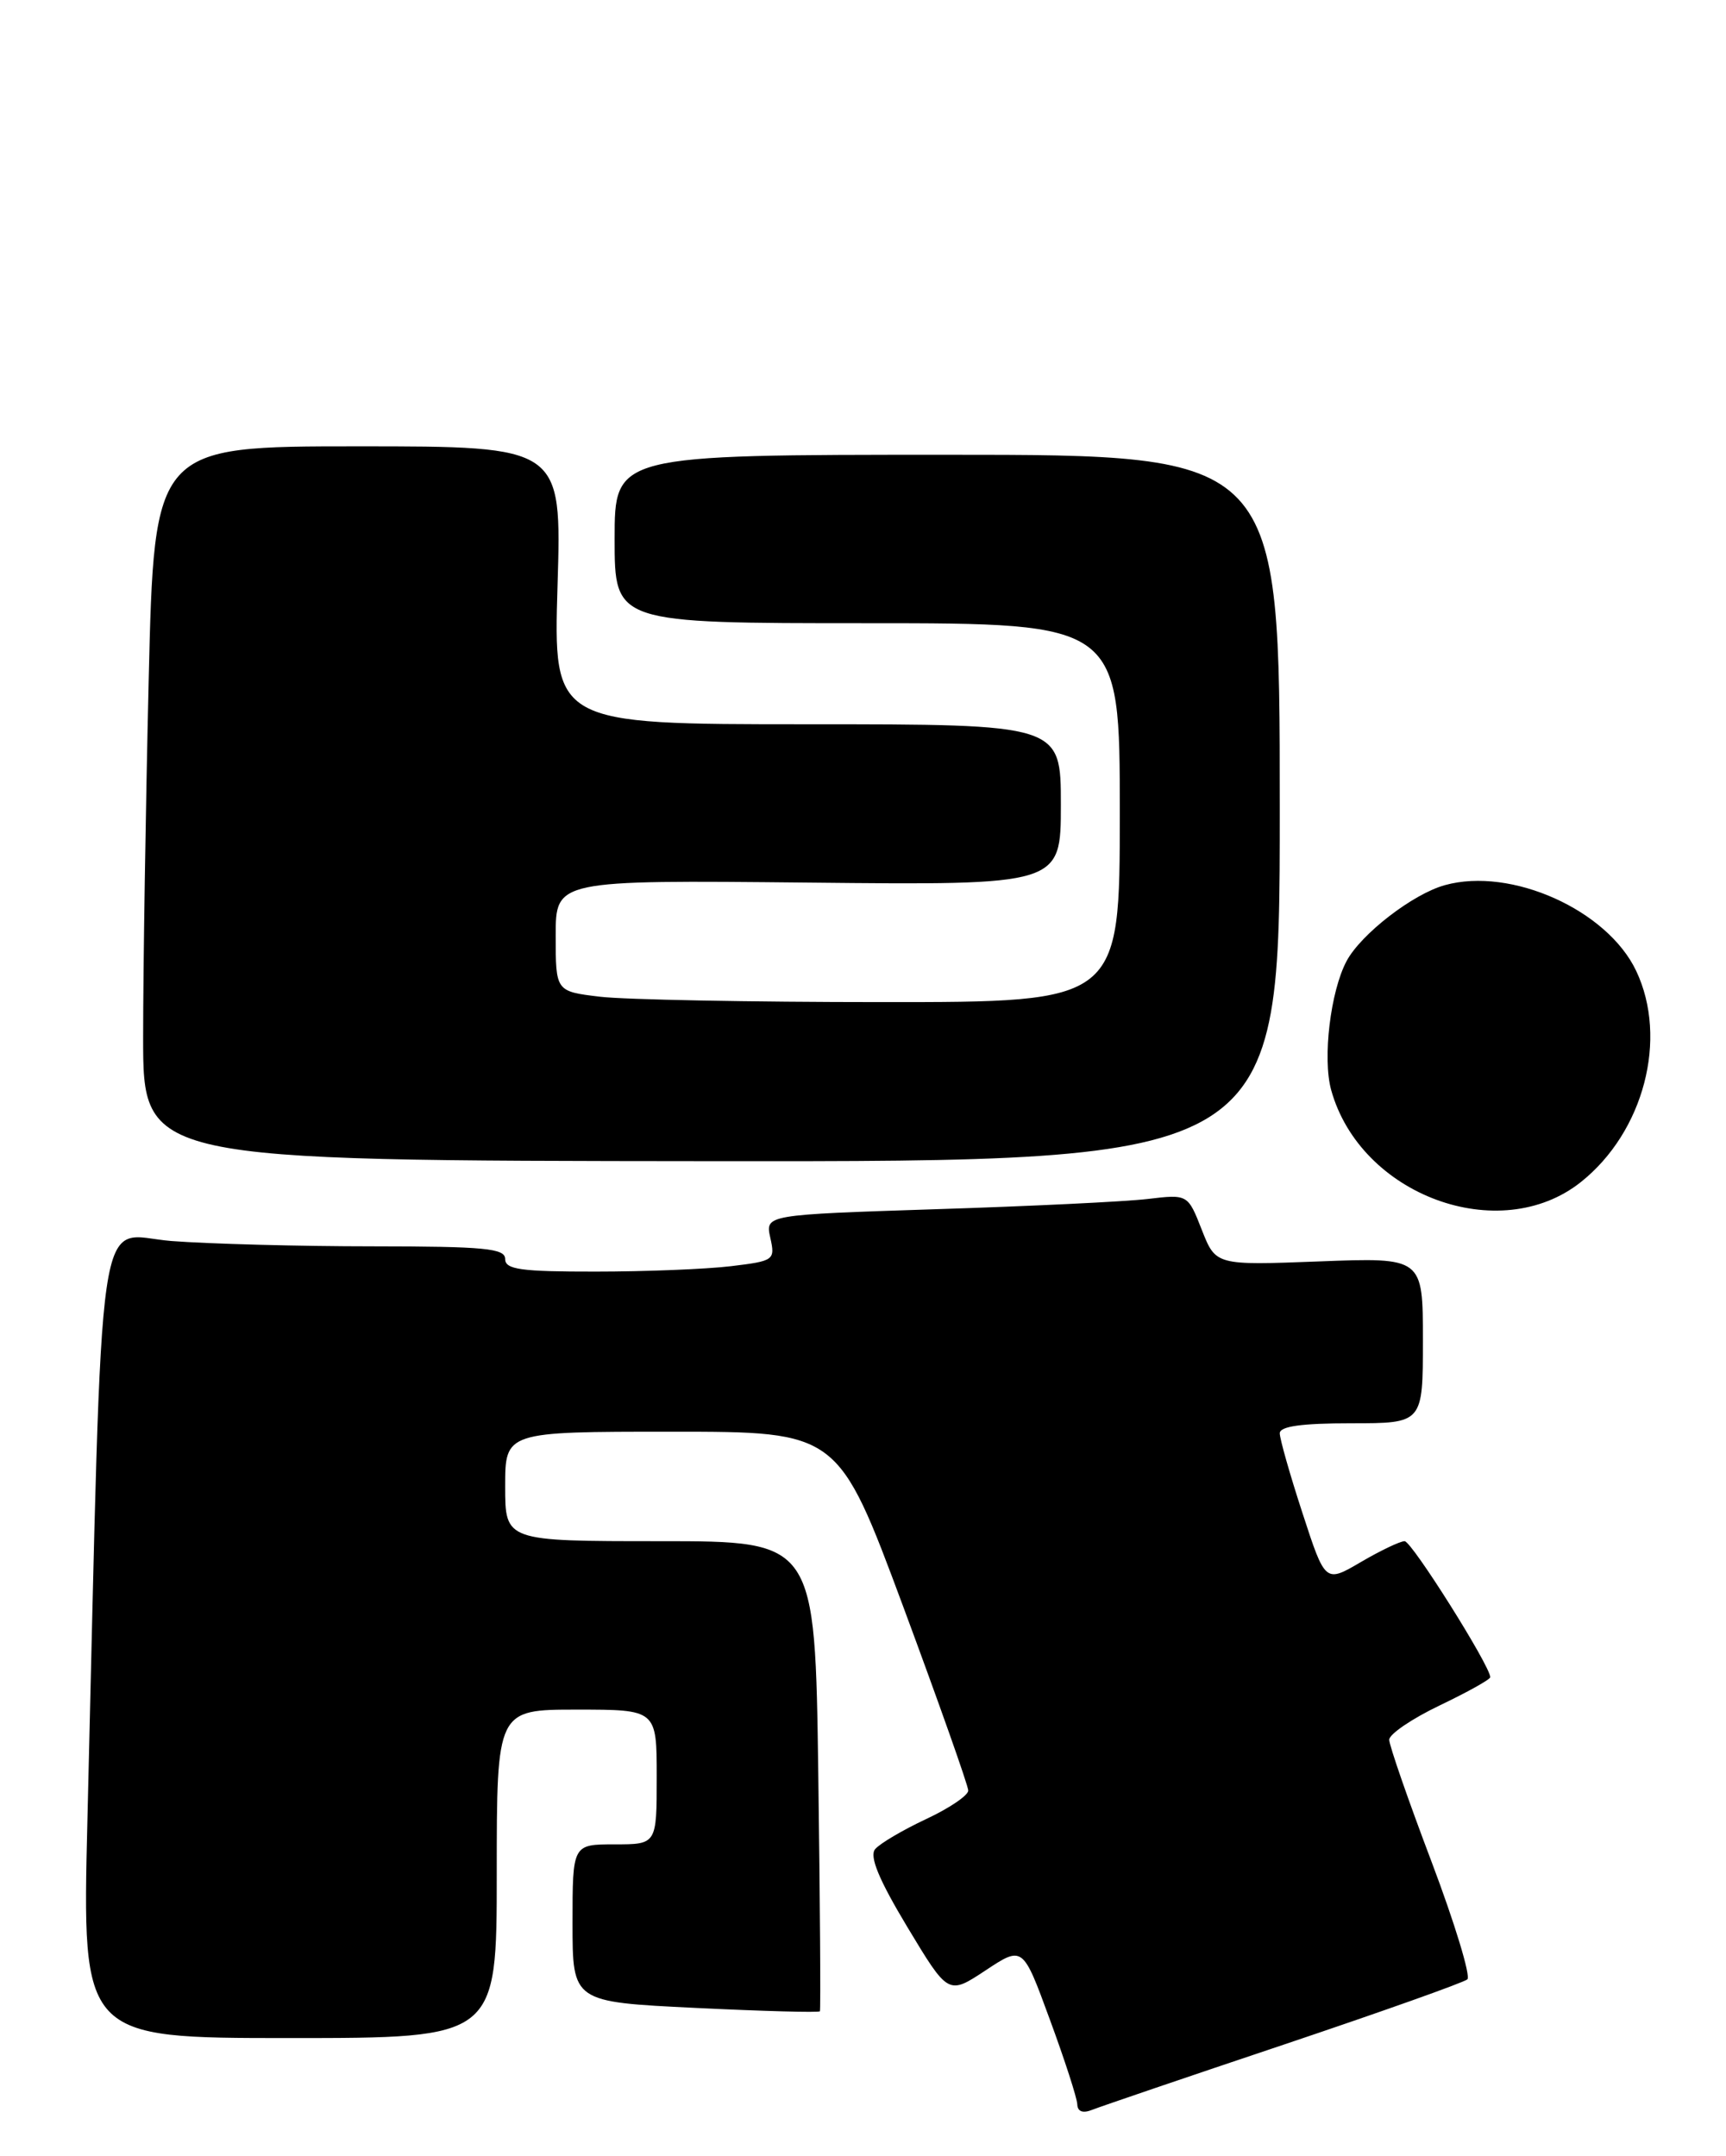 <?xml version="1.0" encoding="UTF-8" standalone="no"?>
<!DOCTYPE svg PUBLIC "-//W3C//DTD SVG 1.1//EN" "http://www.w3.org/Graphics/SVG/1.1/DTD/svg11.dtd" >
<svg xmlns="http://www.w3.org/2000/svg" xmlns:xlink="http://www.w3.org/1999/xlink" version="1.1" viewBox="0 0 205 256">
 <g >
 <path fill="currentColor"
d=" M 152.50 242.77 C 164.05 238.89 173.85 235.41 174.28 235.03 C 174.70 234.66 172.79 228.37 170.03 221.07 C 167.26 213.76 165.00 207.24 165.00 206.58 C 165.00 205.91 167.70 204.08 171.00 202.50 C 174.30 200.92 177.00 199.42 177.00 199.15 C 177.00 197.82 167.67 183.00 166.83 183.00 C 166.30 183.00 163.95 184.12 161.63 185.48 C 157.40 187.96 157.40 187.96 154.70 179.67 C 153.21 175.11 152.00 170.85 152.00 170.19 C 152.00 169.36 154.59 169.00 160.50 169.00 C 169.00 169.00 169.00 169.00 169.00 159.15 C 169.00 149.31 169.00 149.31 156.70 149.78 C 144.40 150.25 144.40 150.25 142.74 146.03 C 141.08 141.80 141.08 141.80 136.29 142.37 C 133.66 142.68 122.36 143.23 111.20 143.58 C 90.89 144.24 90.89 144.24 91.49 146.97 C 92.08 149.63 91.95 149.73 86.80 150.35 C 83.88 150.70 76.66 150.99 70.75 150.99 C 61.86 151.00 60.00 150.74 60.00 149.50 C 60.00 148.23 57.58 148.00 44.25 147.99 C 35.59 147.99 24.84 147.70 20.37 147.36 C 11.28 146.65 12.24 139.98 10.38 216.25 C 9.75 242.00 9.75 242.00 34.38 242.00 C 59.00 242.00 59.00 242.00 59.00 222.50 C 59.00 203.00 59.00 203.00 68.50 203.00 C 78.00 203.00 78.00 203.00 78.00 211.00 C 78.00 219.00 78.00 219.00 73.00 219.00 C 68.00 219.00 68.00 219.00 68.00 228.36 C 68.00 237.71 68.00 237.71 82.60 238.42 C 90.63 238.81 97.28 238.99 97.38 238.82 C 97.48 238.64 97.40 226.01 97.19 210.75 C 96.81 183.00 96.81 183.00 78.41 183.00 C 60.00 183.00 60.00 183.00 60.00 176.50 C 60.00 170.00 60.00 170.00 79.78 170.00 C 99.55 170.00 99.55 170.00 107.28 190.78 C 111.52 202.21 115.00 212.04 115.00 212.61 C 115.00 213.19 112.74 214.72 109.97 216.01 C 107.20 217.31 104.49 218.91 103.94 219.57 C 103.24 220.42 104.37 223.17 107.78 228.84 C 112.63 236.89 112.63 236.89 117.05 233.97 C 121.48 231.04 121.48 231.04 124.68 239.77 C 126.45 244.57 127.92 249.11 127.95 249.86 C 127.98 250.74 128.61 250.97 129.75 250.51 C 130.71 250.13 140.95 246.64 152.50 242.77 Z  M 187.76 140.36 C 195.24 134.41 198.15 123.33 194.33 115.28 C 190.90 108.05 179.48 102.92 171.62 105.10 C 167.82 106.14 161.66 110.90 159.94 114.11 C 158.02 117.70 157.07 125.65 158.10 129.41 C 161.56 141.93 178.10 148.04 187.76 140.36 Z  M 152.00 95.97 C 152.00 54.00 152.00 54.00 112.50 54.00 C 73.00 54.00 73.00 54.00 73.00 64.00 C 73.00 74.00 73.00 74.00 103.00 74.00 C 133.00 74.00 133.00 74.00 133.00 96.50 C 133.00 119.00 133.00 119.00 104.75 118.99 C 89.21 118.99 74.14 118.70 71.25 118.35 C 66.00 117.72 66.00 117.72 66.00 111.11 C 66.00 104.50 66.00 104.50 96.00 104.80 C 126.00 105.11 126.00 105.11 126.00 95.55 C 126.00 86.00 126.00 86.00 95.86 86.00 C 65.72 86.00 65.72 86.00 66.22 69.50 C 66.72 53.00 66.72 53.00 42.52 53.00 C 18.32 53.00 18.32 53.00 17.66 80.75 C 17.30 96.01 17.00 115.10 17.00 123.16 C 17.00 137.82 17.00 137.82 84.50 137.88 C 152.00 137.93 152.00 137.93 152.00 95.97 Z "/>
</g>
</svg>